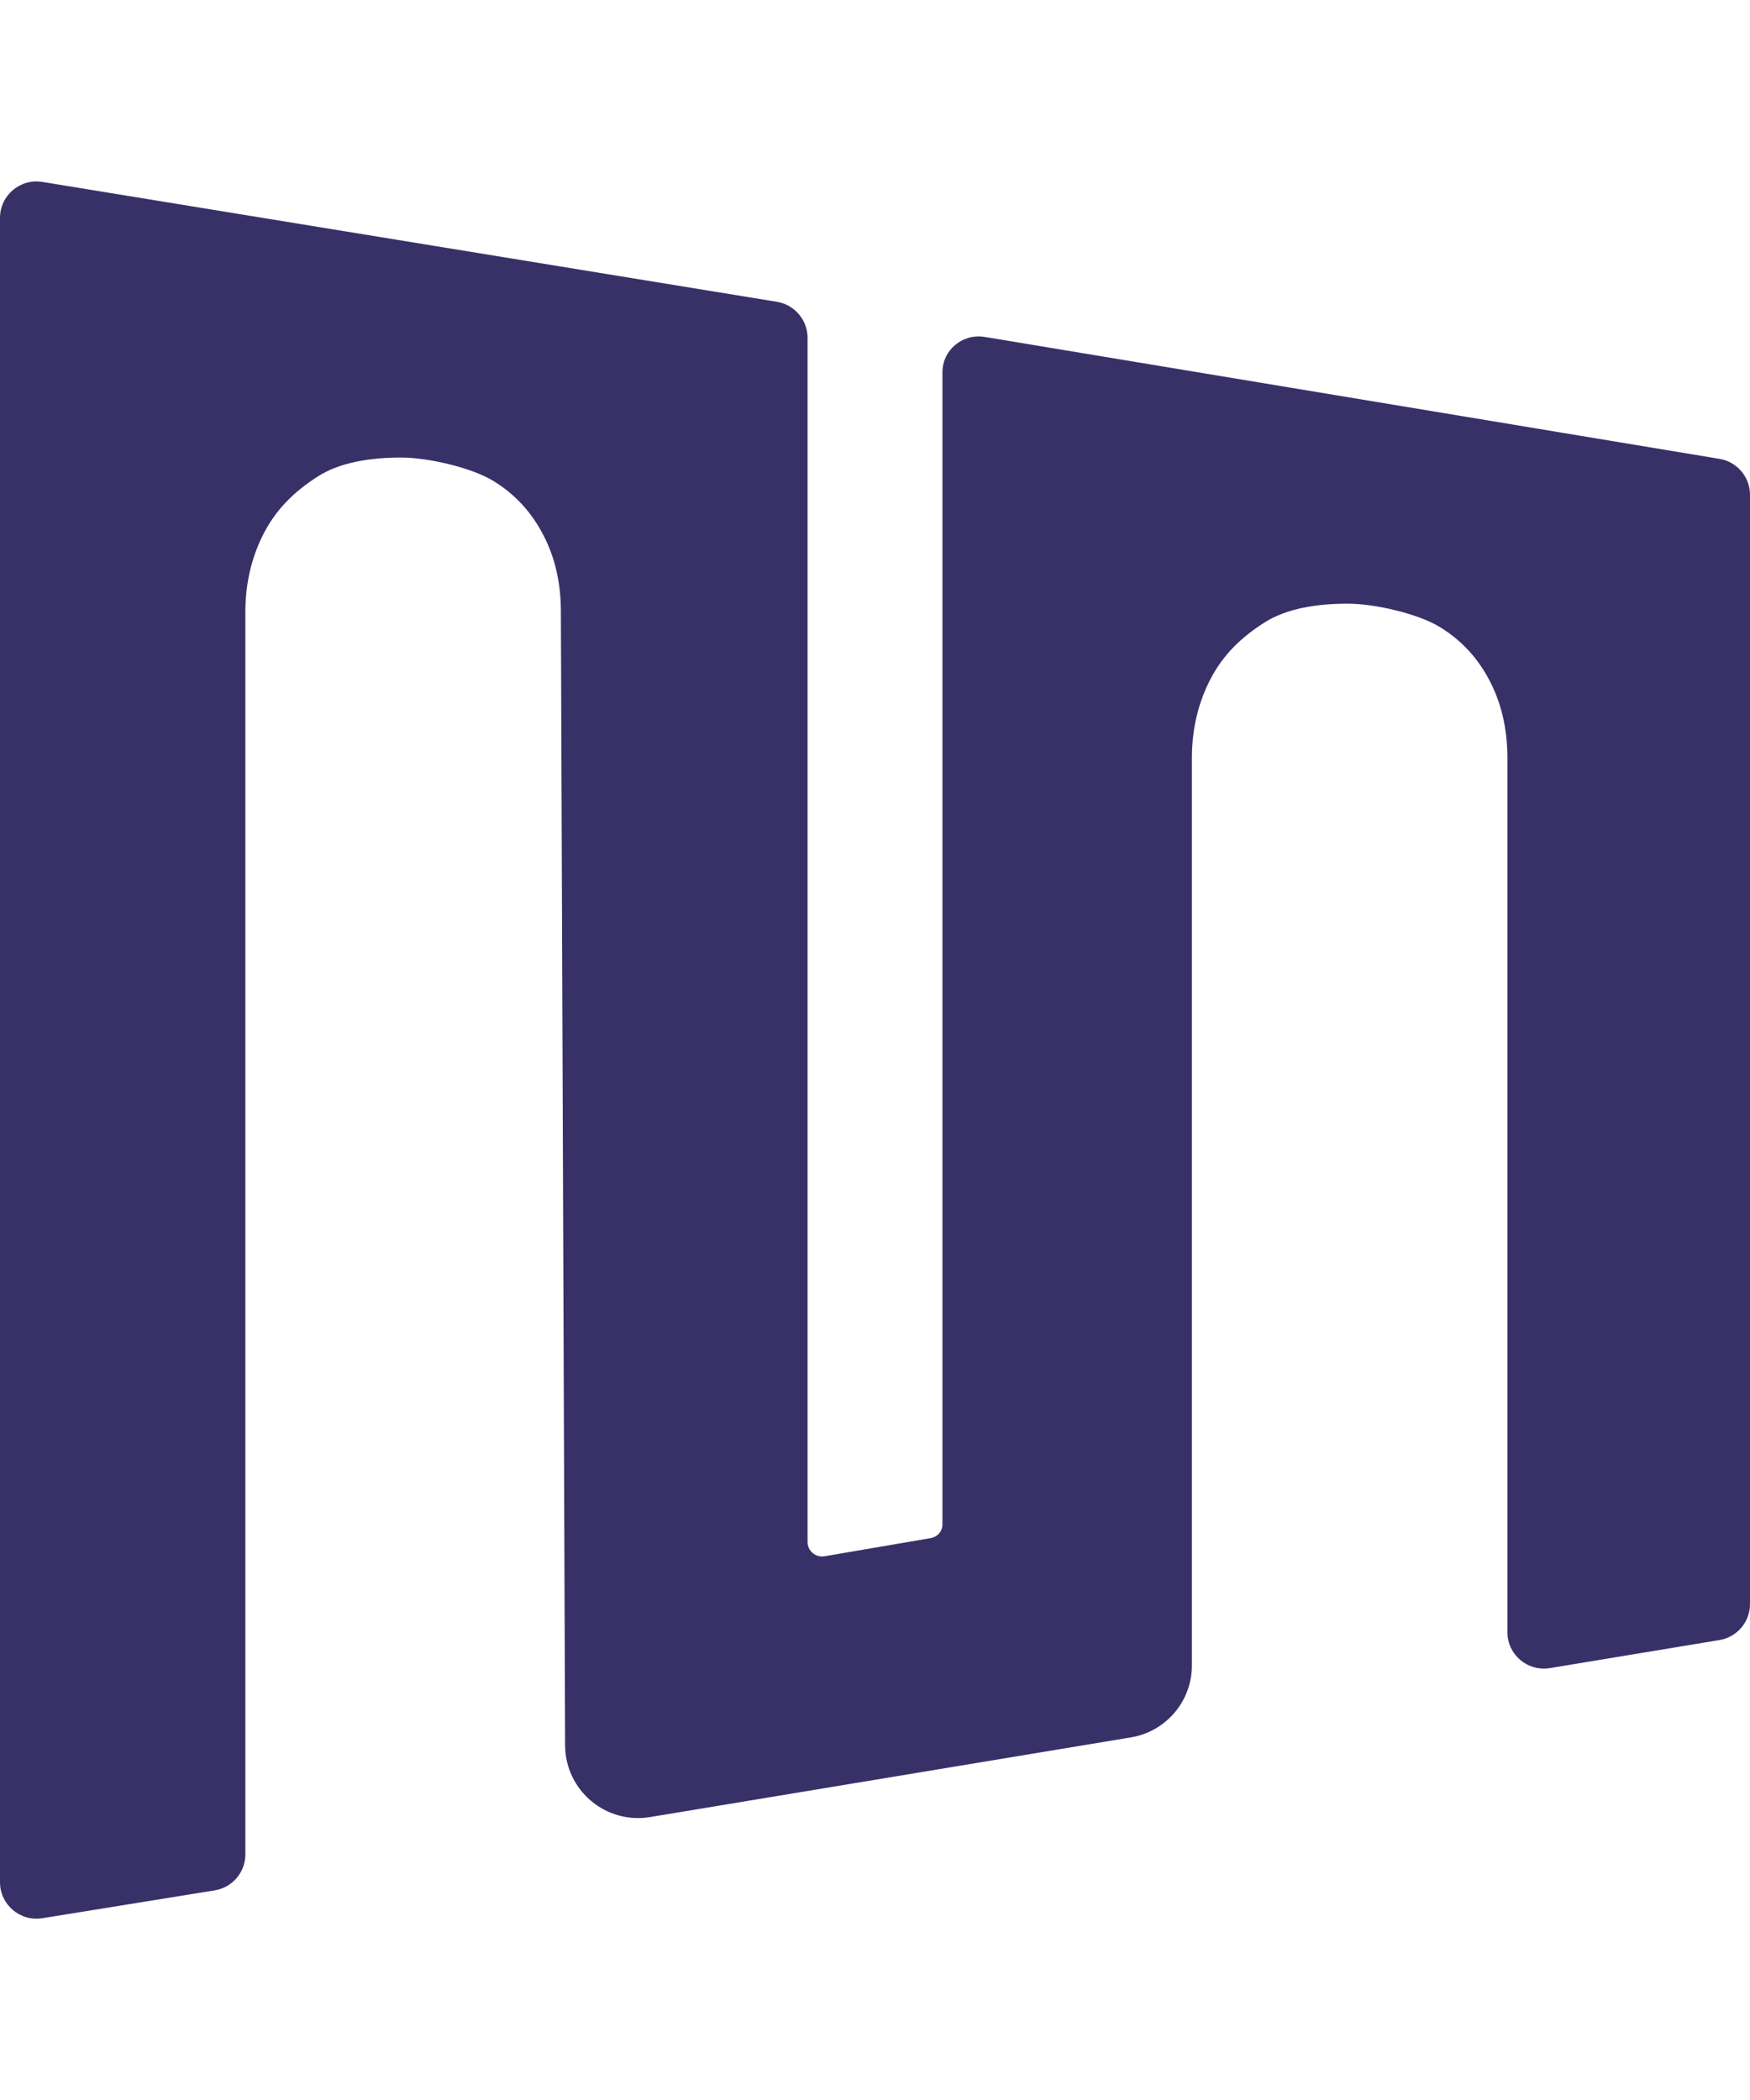 <svg width="20" height="24" viewBox="0 0 24 24" fill="none" xmlns="http://www.w3.org/2000/svg">
<path d="M3.365 23.032V5.966C3.369 5.579 3.456 5.223 3.625 4.9C3.799 4.572 4.04 4.34 4.35 4.14C4.66 3.937 5.091 3.875 5.5 3.875C5.884 3.875 6.475 4.018 6.763 4.194C7.054 4.371 7.281 4.614 7.443 4.922C7.606 5.227 7.689 5.575 7.692 5.966L7.75 21.537C7.753 22.153 8.306 22.62 8.914 22.52L15.51 21.427C15.992 21.347 16.346 20.93 16.346 20.441V7.97C16.35 7.582 16.436 7.227 16.606 6.903C16.779 6.576 17.021 6.343 17.331 6.144C17.641 5.941 18.071 5.879 18.481 5.879C18.864 5.879 19.456 6.021 19.744 6.198C20.035 6.375 20.262 6.617 20.424 6.926C20.586 7.231 20.669 7.579 20.673 7.97V19.984C20.673 20.293 20.95 20.527 21.255 20.477L23.582 20.092C23.823 20.052 24 19.843 24 19.599V4.386C24 4.142 23.823 3.933 23.582 3.893L13.507 2.221C13.203 2.17 12.925 2.398 12.925 2.706V18.506C12.925 18.603 12.855 18.679 12.759 18.695L11.308 18.943C11.186 18.964 11.075 18.87 11.075 18.746V2.233C11.075 1.988 10.897 1.779 10.655 1.739L0.581 0.095C0.276 0.045 0 0.28 0 0.588V23.413C0 23.721 0.276 23.956 0.58 23.907L2.945 23.525C3.187 23.486 3.365 23.277 3.365 23.032Z" fill="#383168"/>
</svg>
